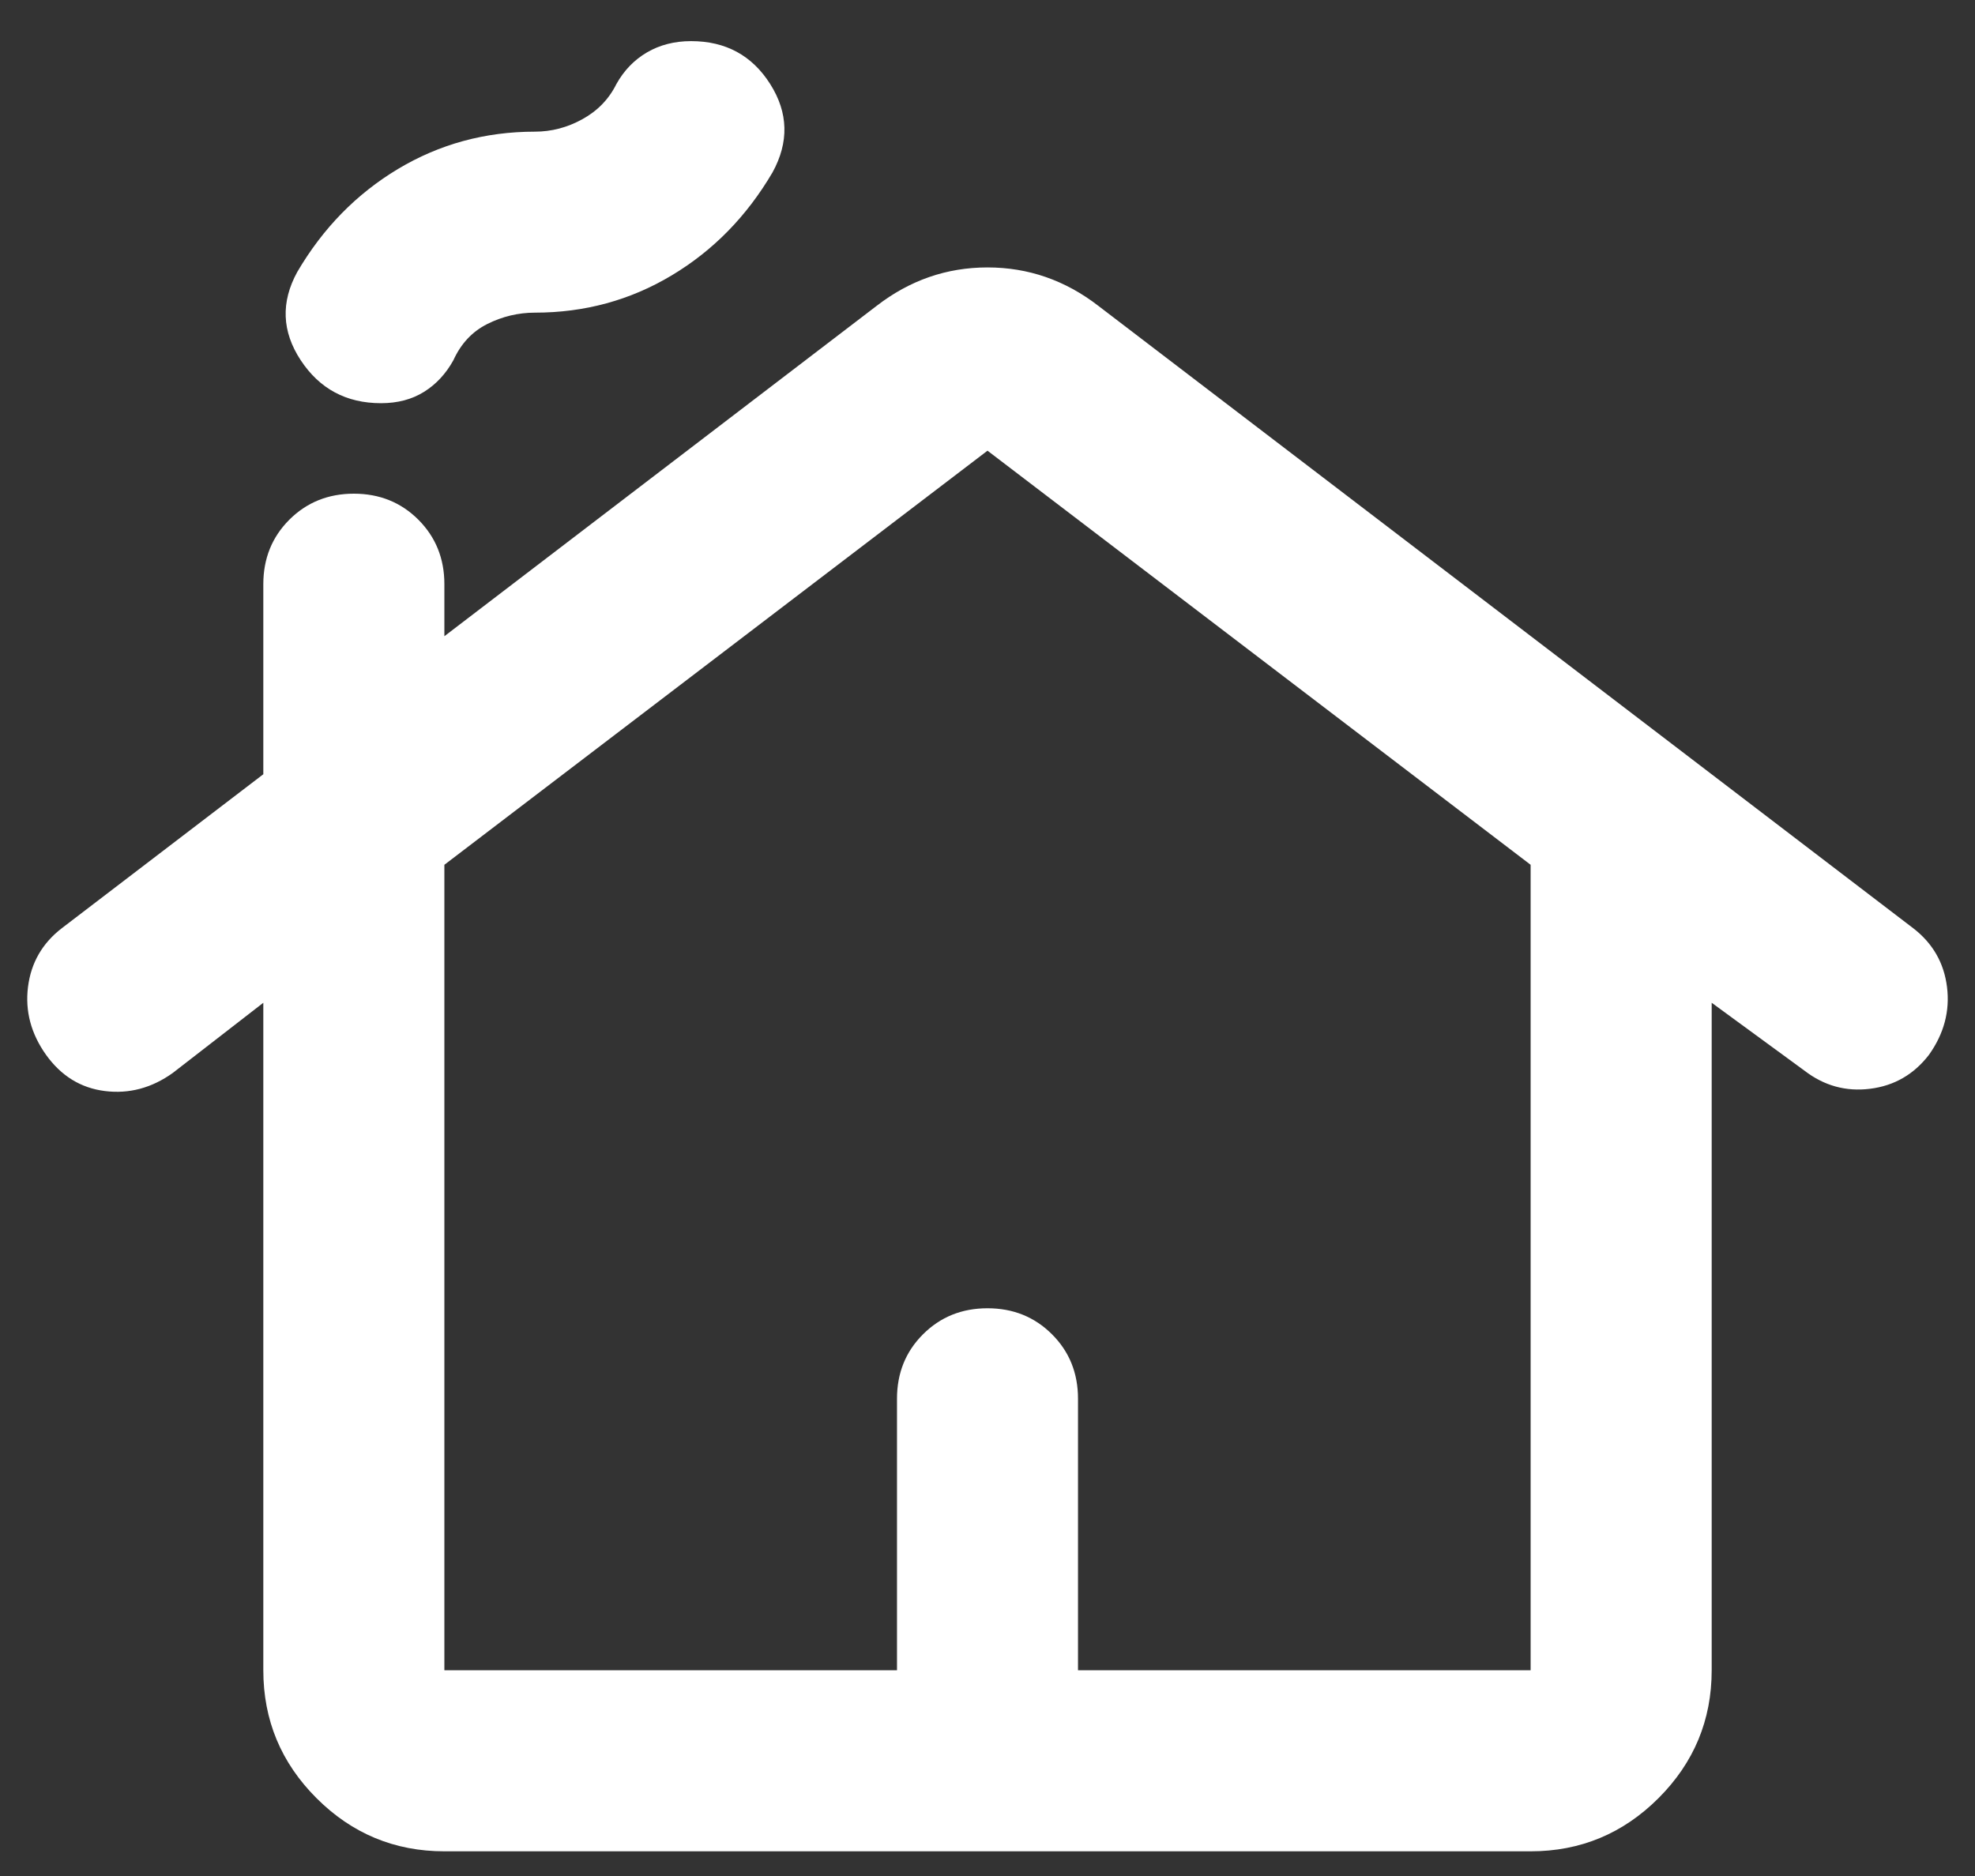<svg width="40" height="38" viewBox="0 0 40 38" fill="none" xmlns="http://www.w3.org/2000/svg">
<rect x="0" y="0" width="40" height="38" fill="#333333" stroke="none"/>
<path d="M5.333 33.833V20.312L3.5 21.733C3.072 22.039 2.614 22.161 2.125 22.1C1.636 22.039 1.239 21.794 0.933 21.367C0.628 20.939 0.506 20.48 0.567 19.992C0.628 19.503 0.857 19.105 1.254 18.8L5.333 15.683V11.833C5.333 11.314 5.509 10.878 5.86 10.527C6.212 10.176 6.647 10 7.167 10C7.686 10 8.122 10.176 8.473 10.527C8.824 10.878 9 11.314 9 11.833V12.887L17.754 6.196C18.426 5.676 19.175 5.417 20 5.417C20.825 5.417 21.574 5.676 22.246 6.196L38.746 18.8C39.143 19.105 39.372 19.503 39.433 19.992C39.494 20.48 39.372 20.939 39.067 21.367C38.761 21.764 38.364 21.993 37.875 22.054C37.386 22.115 36.943 21.993 36.546 21.687L34.667 20.312V33.833C34.667 34.842 34.308 35.705 33.59 36.423C32.871 37.141 32.008 37.5 31 37.5H9C7.992 37.5 7.128 37.141 6.41 36.423C5.692 35.705 5.333 34.842 5.333 33.833ZM9 33.833H18.167V28.333C18.167 27.814 18.342 27.378 18.694 27.027C19.045 26.676 19.481 26.5 20 26.5C20.519 26.5 20.955 26.676 21.306 27.027C21.658 27.378 21.833 27.814 21.833 28.333V33.833H31V17.517L20 9.129L9 17.517V33.833ZM7.717 8.167C7.014 8.167 6.472 7.876 6.09 7.296C5.708 6.715 5.685 6.119 6.021 5.508C6.54 4.622 7.22 3.927 8.06 3.423C8.901 2.919 9.825 2.667 10.833 2.667C11.169 2.667 11.49 2.583 11.796 2.414C12.101 2.246 12.331 2.01 12.483 1.704C12.636 1.429 12.842 1.215 13.102 1.062C13.362 0.91 13.66 0.833 13.996 0.833C14.699 0.833 15.233 1.124 15.6 1.704C15.967 2.285 15.982 2.88 15.646 3.492C15.126 4.378 14.447 5.073 13.606 5.577C12.766 6.081 11.842 6.333 10.833 6.333C10.497 6.333 10.176 6.41 9.871 6.562C9.565 6.715 9.336 6.96 9.183 7.296C9.031 7.571 8.832 7.785 8.588 7.937C8.343 8.09 8.053 8.167 7.717 8.167Z" fill="white"/>
</svg>
